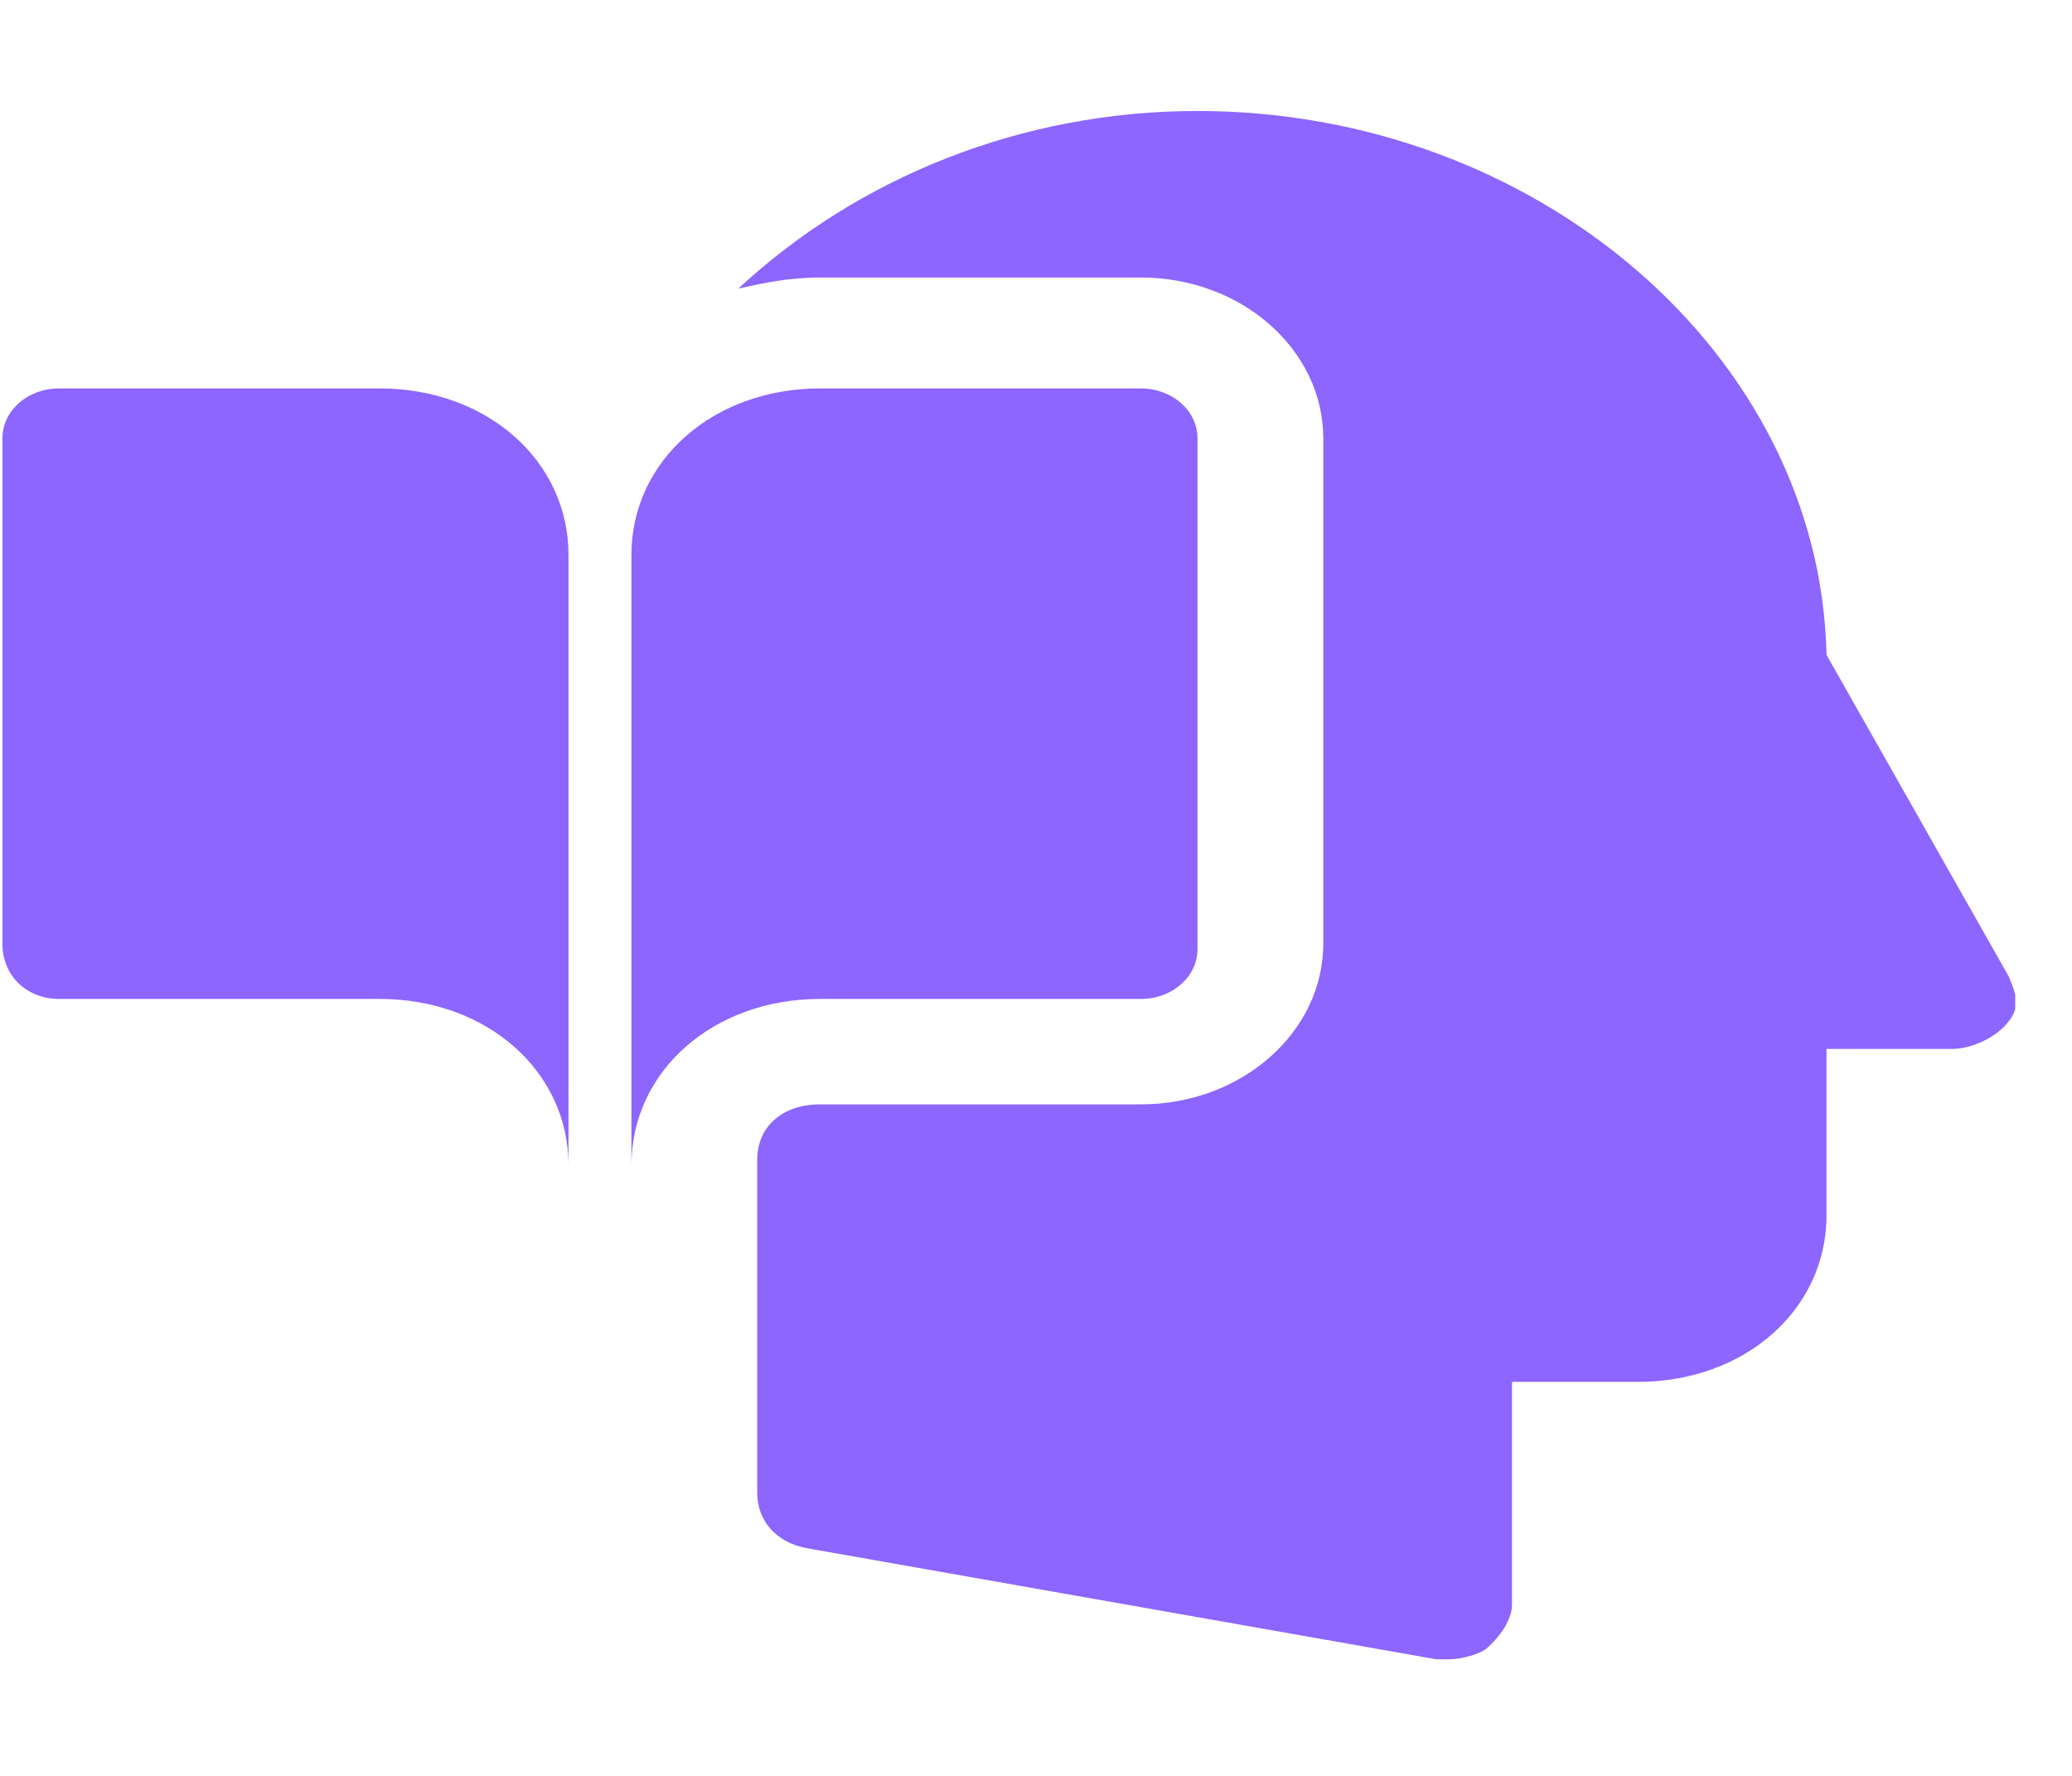 <svg width="35" height="30" viewBox="0 0 35 30" fill="none" xmlns="http://www.w3.org/2000/svg">
<g clip-path="url(#clip0_30_1707)">
<path d="M6.416 6.562H0.997C0.466 6.562 0.041 6.938 0.041 7.406V15.938C0.041 16.5 0.466 16.875 0.997 16.875H6.416C8.222 16.875 9.603 18.094 9.603 19.688V9.375C9.603 7.781 8.222 6.562 6.416 6.562Z" fill="#8D65FF"/>
<path d="M19.272 6.562H13.853C12.047 6.562 10.666 7.781 10.666 9.375V19.688C10.666 18.094 12.047 16.875 13.853 16.875H19.272C19.803 16.875 20.228 16.5 20.228 16.031V7.406C20.228 6.938 19.803 6.562 19.272 6.562Z" fill="#8D65FF"/>
<path d="M33.934 16.5L30.853 11.062C30.747 6 25.966 1.875 20.228 1.875C17.253 1.875 14.491 3 12.472 4.875C12.897 4.781 13.322 4.688 13.853 4.688H19.272C20.972 4.688 22.353 5.906 22.353 7.406V15.938C22.353 17.438 20.972 18.656 19.272 18.656H13.853C13.216 18.656 12.791 19.031 12.791 19.594V25.219C12.791 25.688 13.109 26.062 13.641 26.156L24.266 28.031C24.372 28.031 24.372 28.031 24.478 28.031C24.691 28.031 25.009 27.938 25.116 27.844C25.328 27.656 25.541 27.375 25.541 27.094V23.344H27.666C29.472 23.344 30.853 22.125 30.853 20.531V17.719H32.978C33.297 17.719 33.722 17.531 33.934 17.25C34.147 16.969 34.041 16.781 33.934 16.5Z" fill="#8D65FF"/>
</g>
<defs>
<clipPath id="clip0_30_1707">
<rect width="34" height="30" fill="white" transform="translate(0.041)"/>
</clipPath>
</defs>
</svg>
